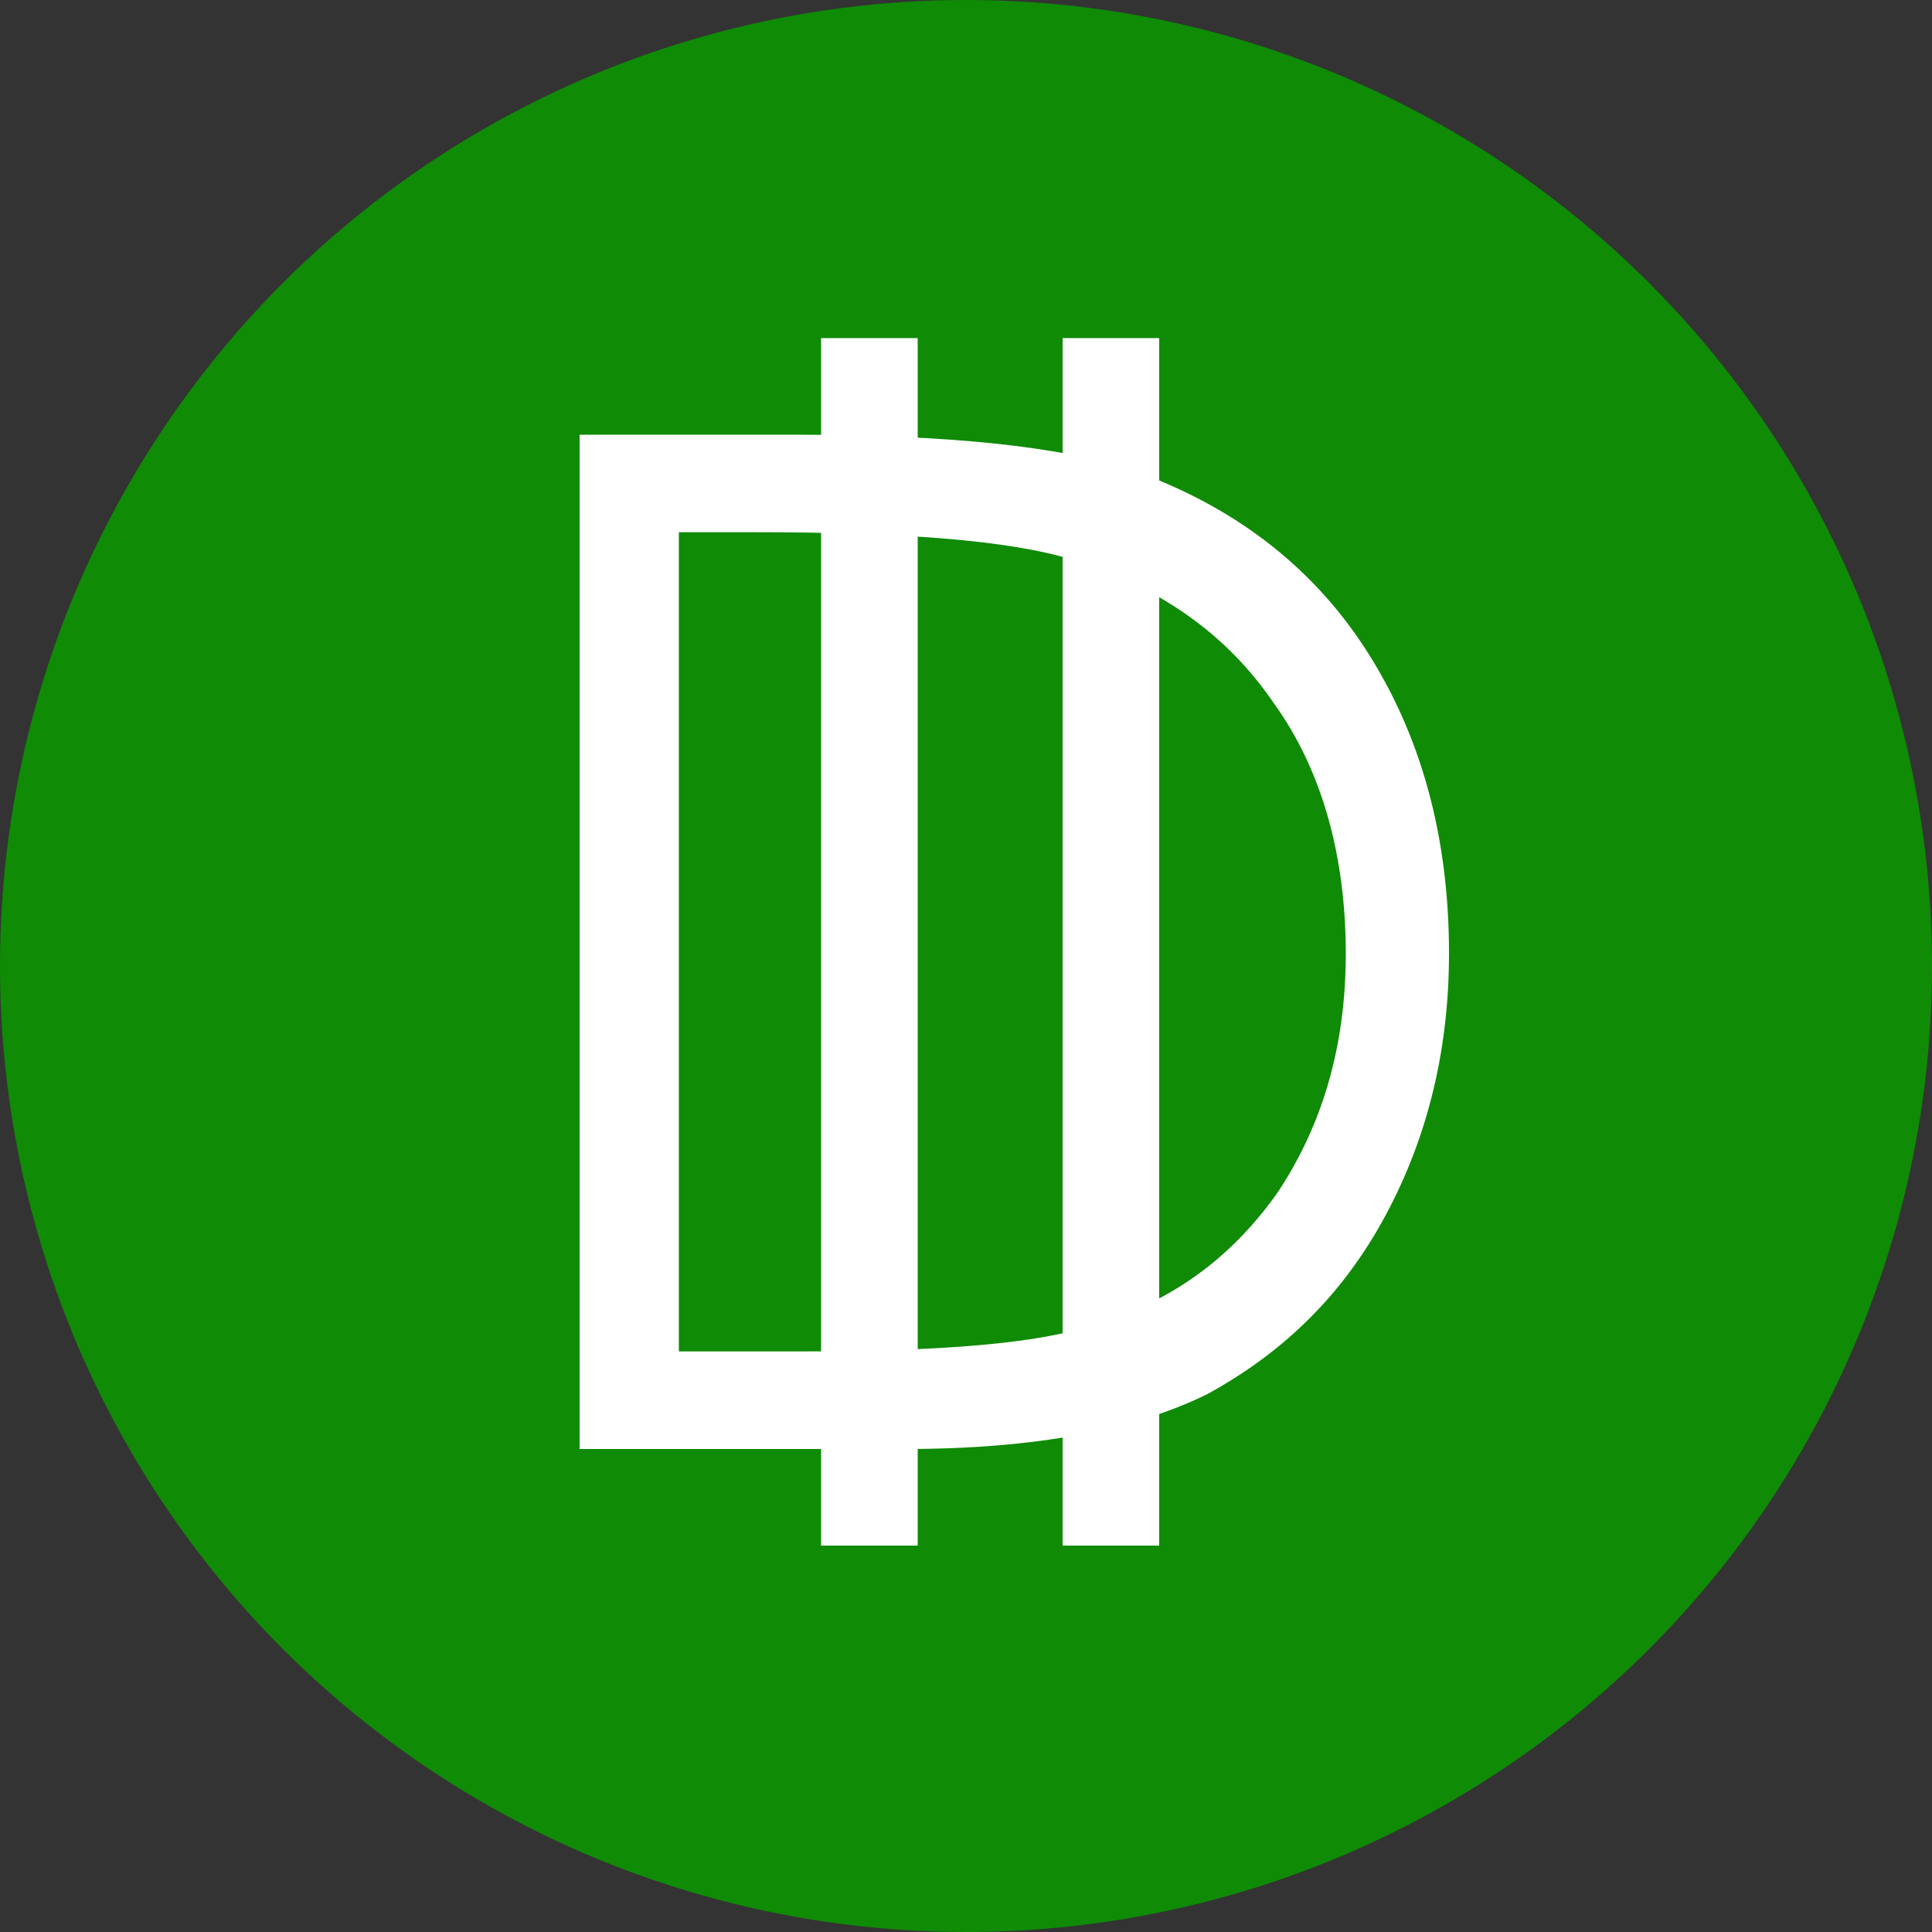 <svg width="40" height="40" xmlns="http://www.w3.org/2000/svg"><rect width="100%" height="100%" fill="#333333" stroke="none"/><g id="Page-1" stroke="none" stroke-width="1" fill="none" fill-rule="evenodd"><g id="Home---blue-white" transform="translate(-378 -870)" fill-rule="nonzero"><g id="delfi-copy-18" transform="translate(378 870)"><circle id="Oval" fill="#0F8B06" cx="20" cy="20" r="20"/><path d="M12 30V9h4.438c3.206 0 5.507.242 6.987.727 2.054.727 3.698 1.938 4.849 3.715C29.424 15.22 30 17.32 30 19.742c0 2.1-.493 3.958-1.397 5.573-.904 1.616-2.137 2.747-3.617 3.554-1.48.727-3.534 1.131-6.246 1.131H12zm2.055-2.02h2.466c2.958 0 5.013-.16 6.164-.565 1.644-.484 2.877-1.453 3.78-2.746.905-1.373 1.398-2.988 1.398-4.927 0-2.019-.493-3.796-1.48-5.169-.986-1.454-2.383-2.423-4.191-2.988-1.315-.404-3.534-.566-6.576-.566h-1.561v16.962z" id="Shape" fill="#FFF"/><path id="Path" fill="#FFF" d="M19 29.627V7h-2v25h2zm5 .071V7h-2v25h2z"/></g></g></g></svg>